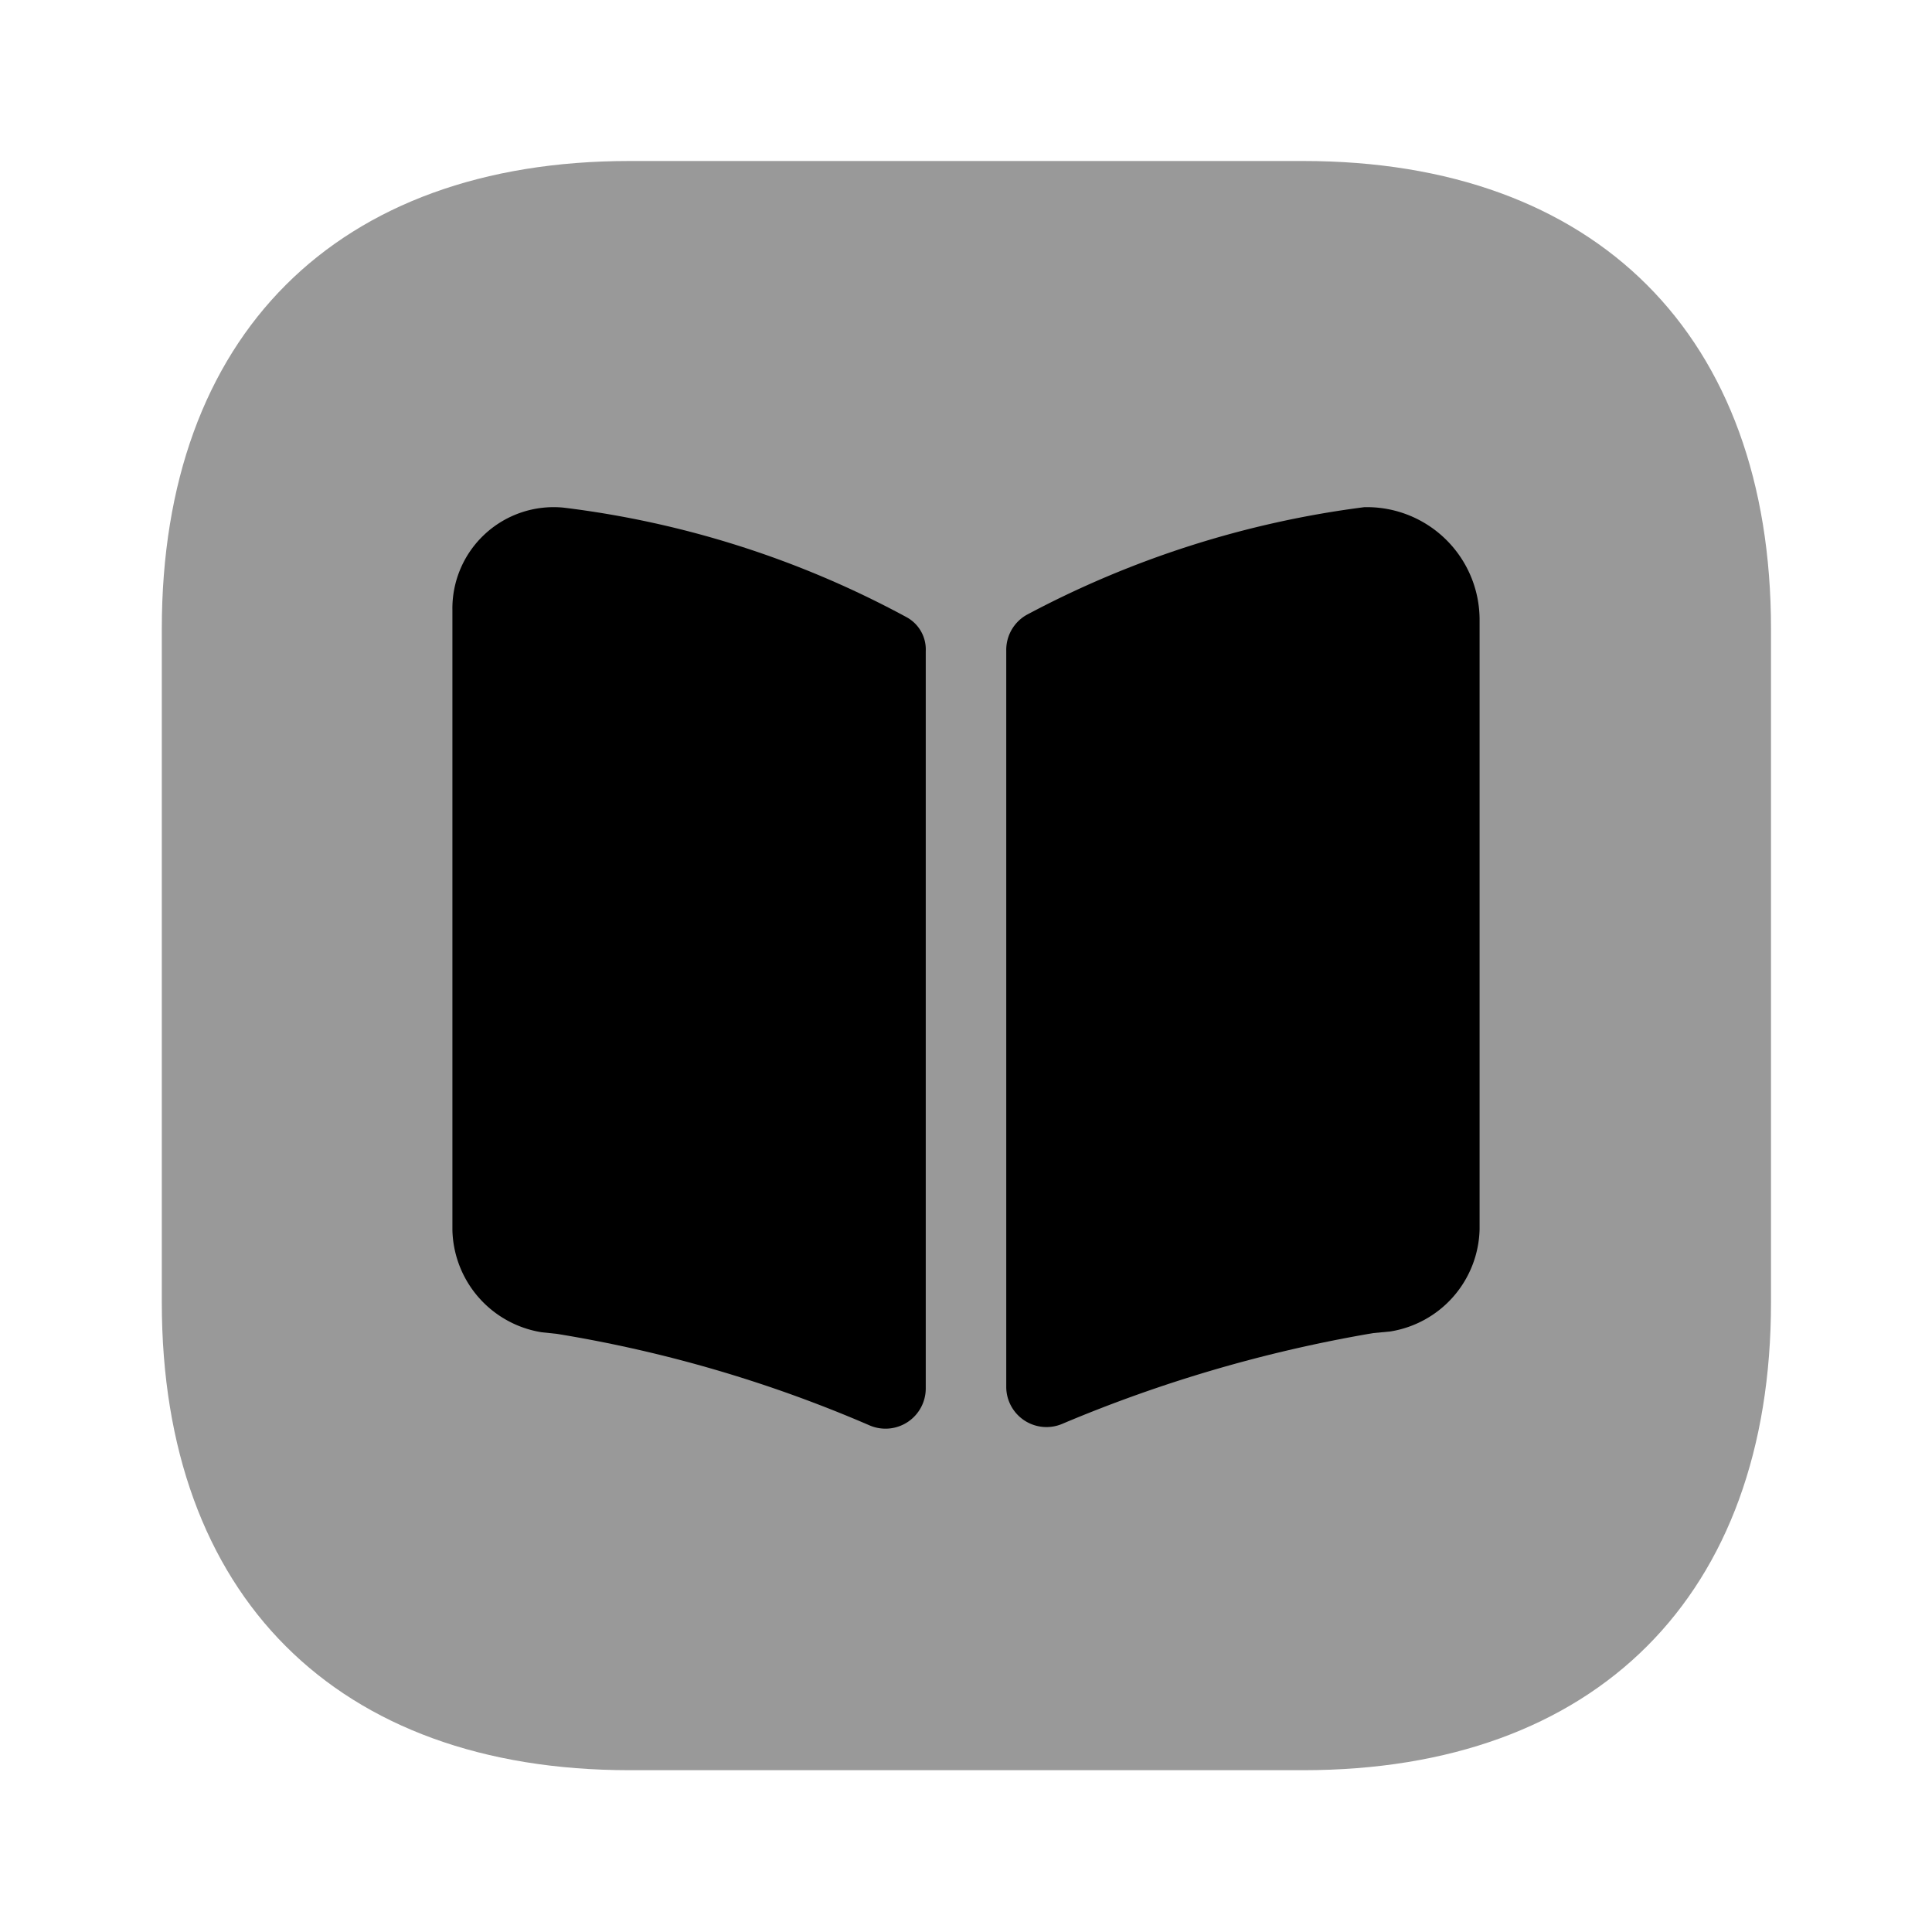 <svg xmlns="http://www.w3.org/2000/svg" width="24" height="24" viewBox="0 0 24 24">
  <g id="vuesax_bulk_book-square" data-name="vuesax/bulk/book-square" transform="translate(-492 -190)">
    <g id="book-square">
      <path id="Vector" d="M0,0H24V24H0Z" transform="translate(492 190)" fill="none" opacity="0"/>
      <path id="Vector-2" data-name="Vector" d="M14.18,0H5.81C2.17,0,0,2.17,0,5.81v8.37c0,3.64,2.17,5.81,5.81,5.81h8.37c3.64,0,5.81-2.17,5.81-5.81V5.81C19.99,2.17,17.82,0,14.18,0Z" transform="translate(494.01 192)" opacity="0.4"/>
      <path id="Vector-3" data-name="Vector" d="M5.88,1.784v9.16a.5.5,0,0,1-.69.46,16.45,16.45,0,0,0-3.89-1.14l-.19-.02A1.317,1.317,0,0,1,0,8.974v-7.7A1.258,1.258,0,0,1,1.38,0a11.988,11.988,0,0,1,4.26,1.36A.456.456,0,0,1,5.88,1.784Z" transform="translate(497.62 196.306)"/>
      <path id="Vector-4" data-name="Vector" d="M5.88,1.4V8.97a1.317,1.317,0,0,1-1.11,1.27l-.21.02A17.4,17.4,0,0,0,.69,11.39.5.5,0,0,1,0,10.93V1.78a.5.5,0,0,1,.25-.44A12.19,12.19,0,0,1,4.45,0h.04A1.4,1.4,0,0,1,5.88,1.4Z" transform="translate(504.5 196.3)"/>
    </g>
  </g>
</svg>

